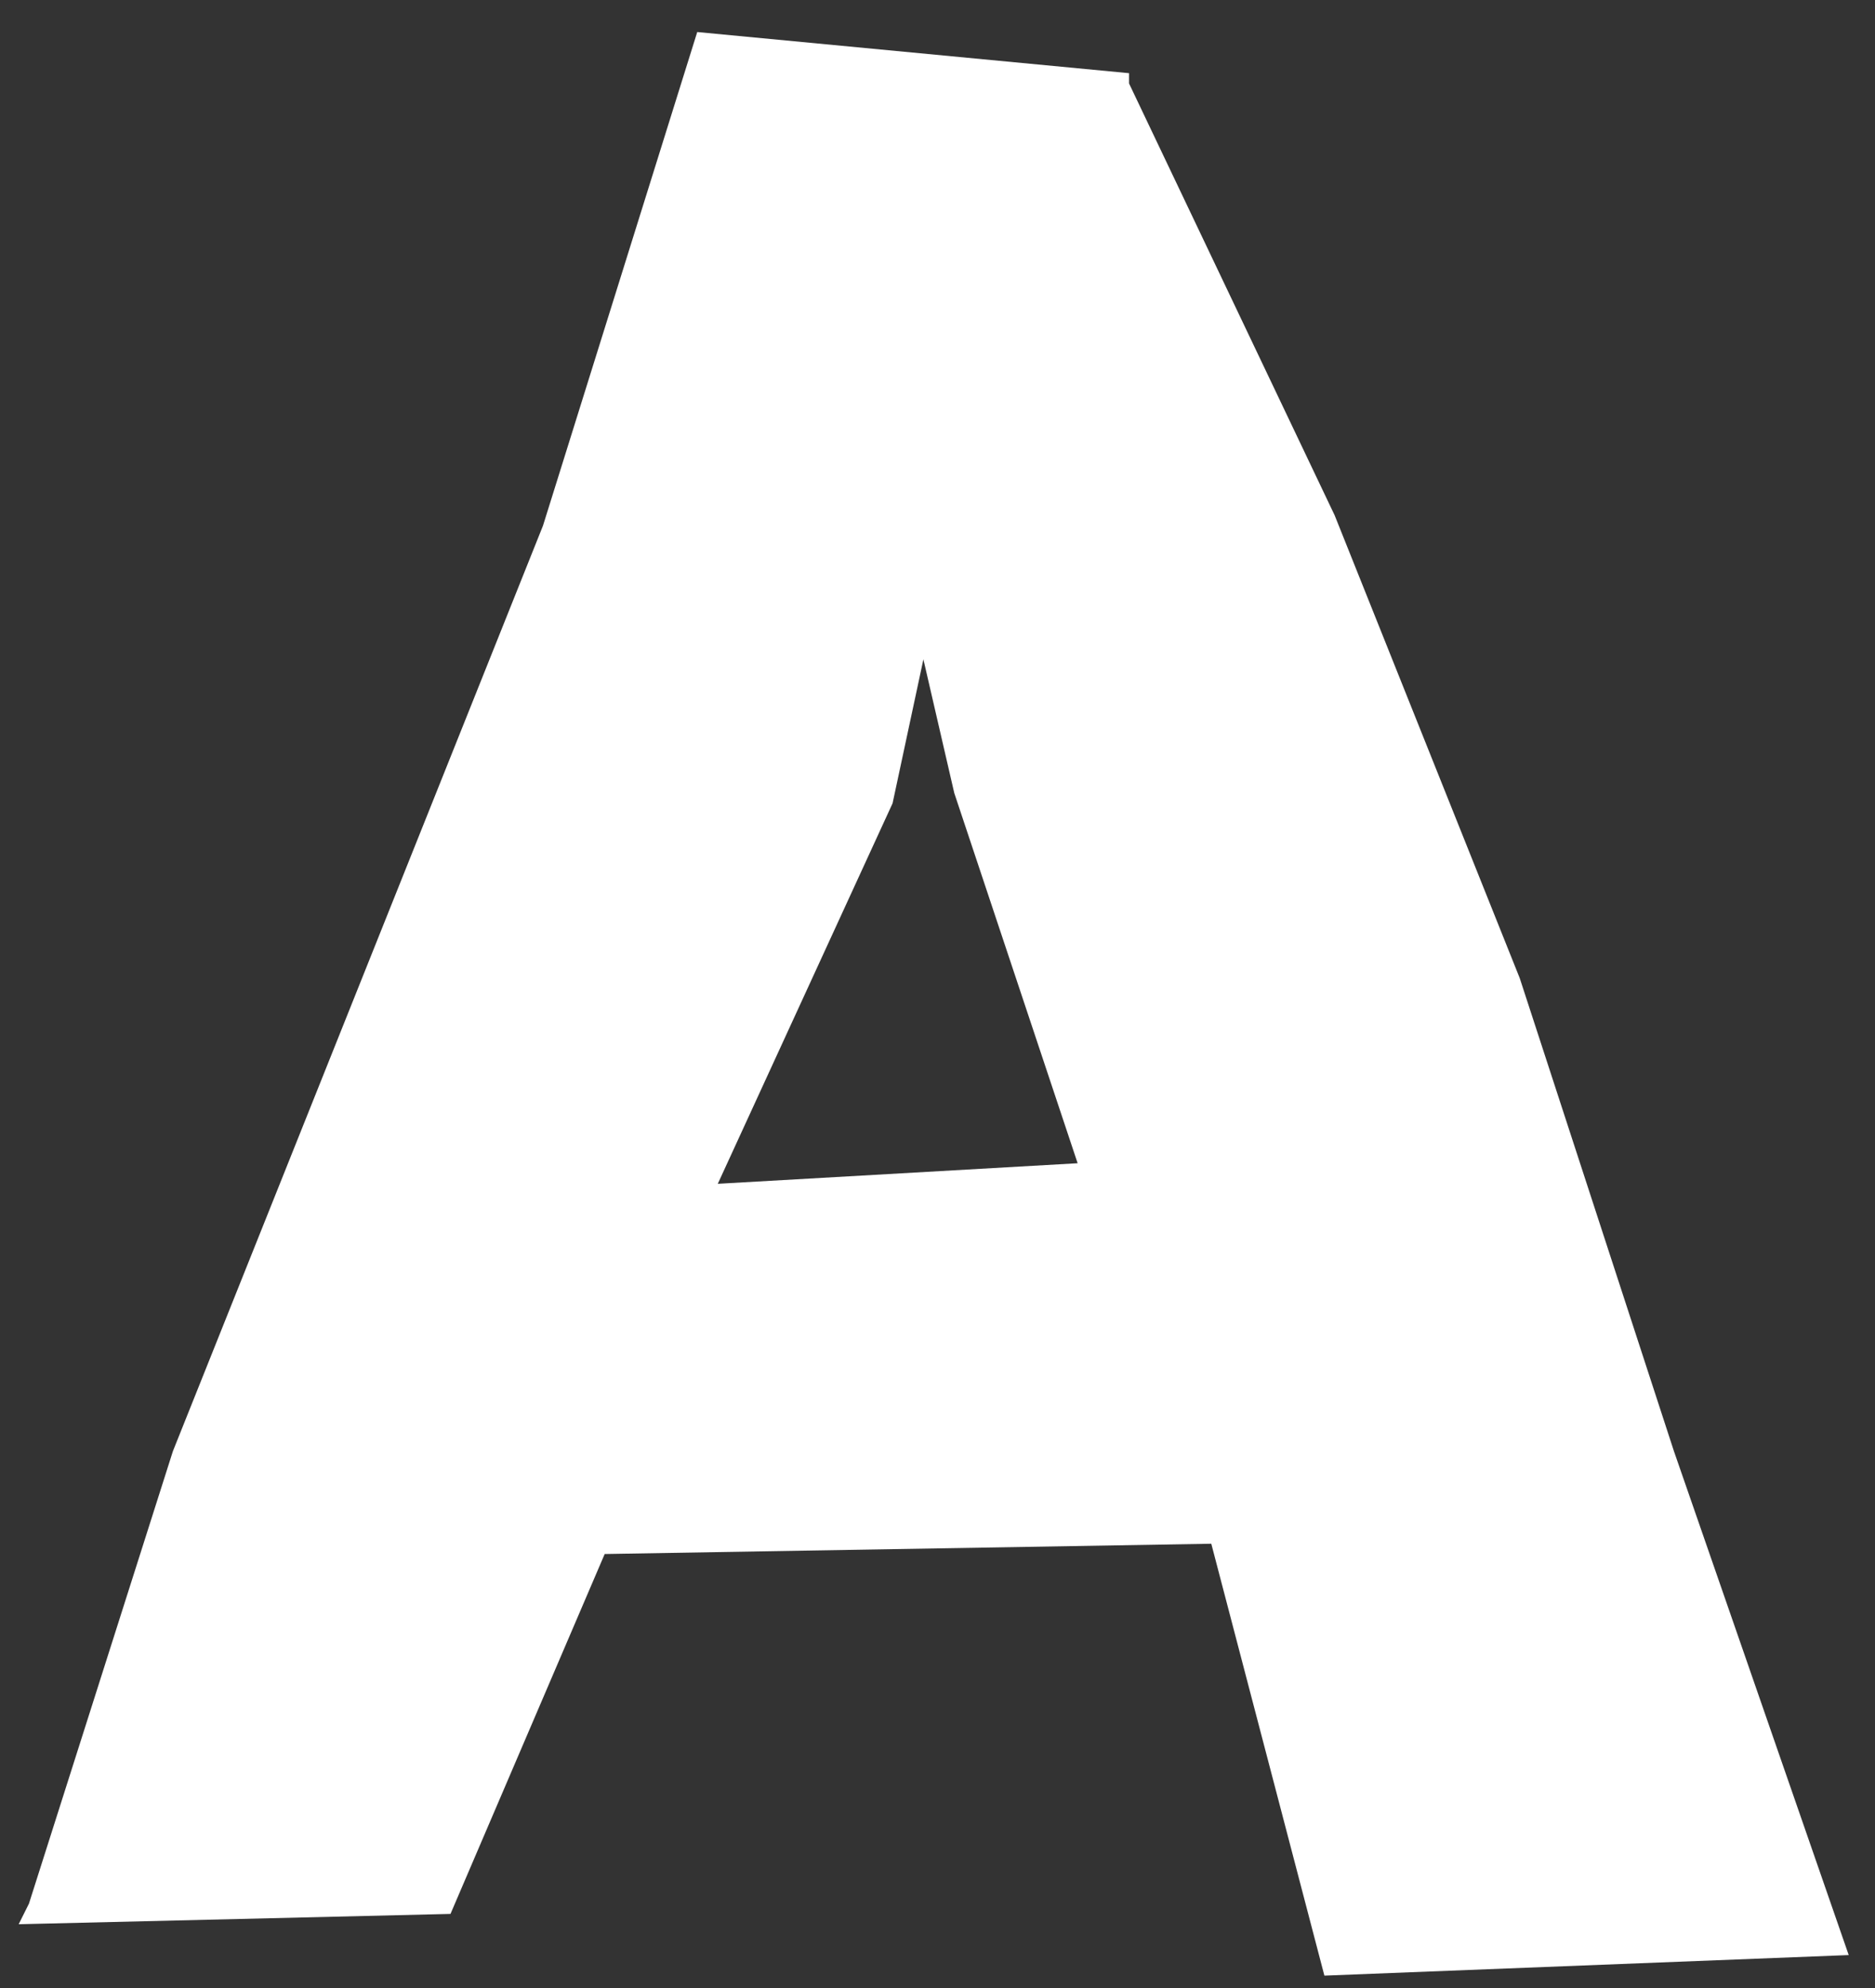<svg width="50" height="53" viewBox="0 0 50 53" fill="none" xmlns="http://www.w3.org/2000/svg">
<rect x="0" y="0" width="50" height="53" fill="#333333" stroke="none"/>
<path d="M40.526 26.077L35.591 13.739L30.108 2.225V1.951L18.593 0.854L14.48 14.014L4.611 38.688L0.772 50.751L0.498 51.3L12.013 51.025L16.125 41.43L32.301 41.156L35.317 52.67L49.299 52.122L44.638 38.688L40.526 26.077ZM24.624 17.578L25.447 21.142L28.737 31.012L19.141 31.56L23.802 21.416L24.624 17.578Z" fill="white"/>
</svg>
